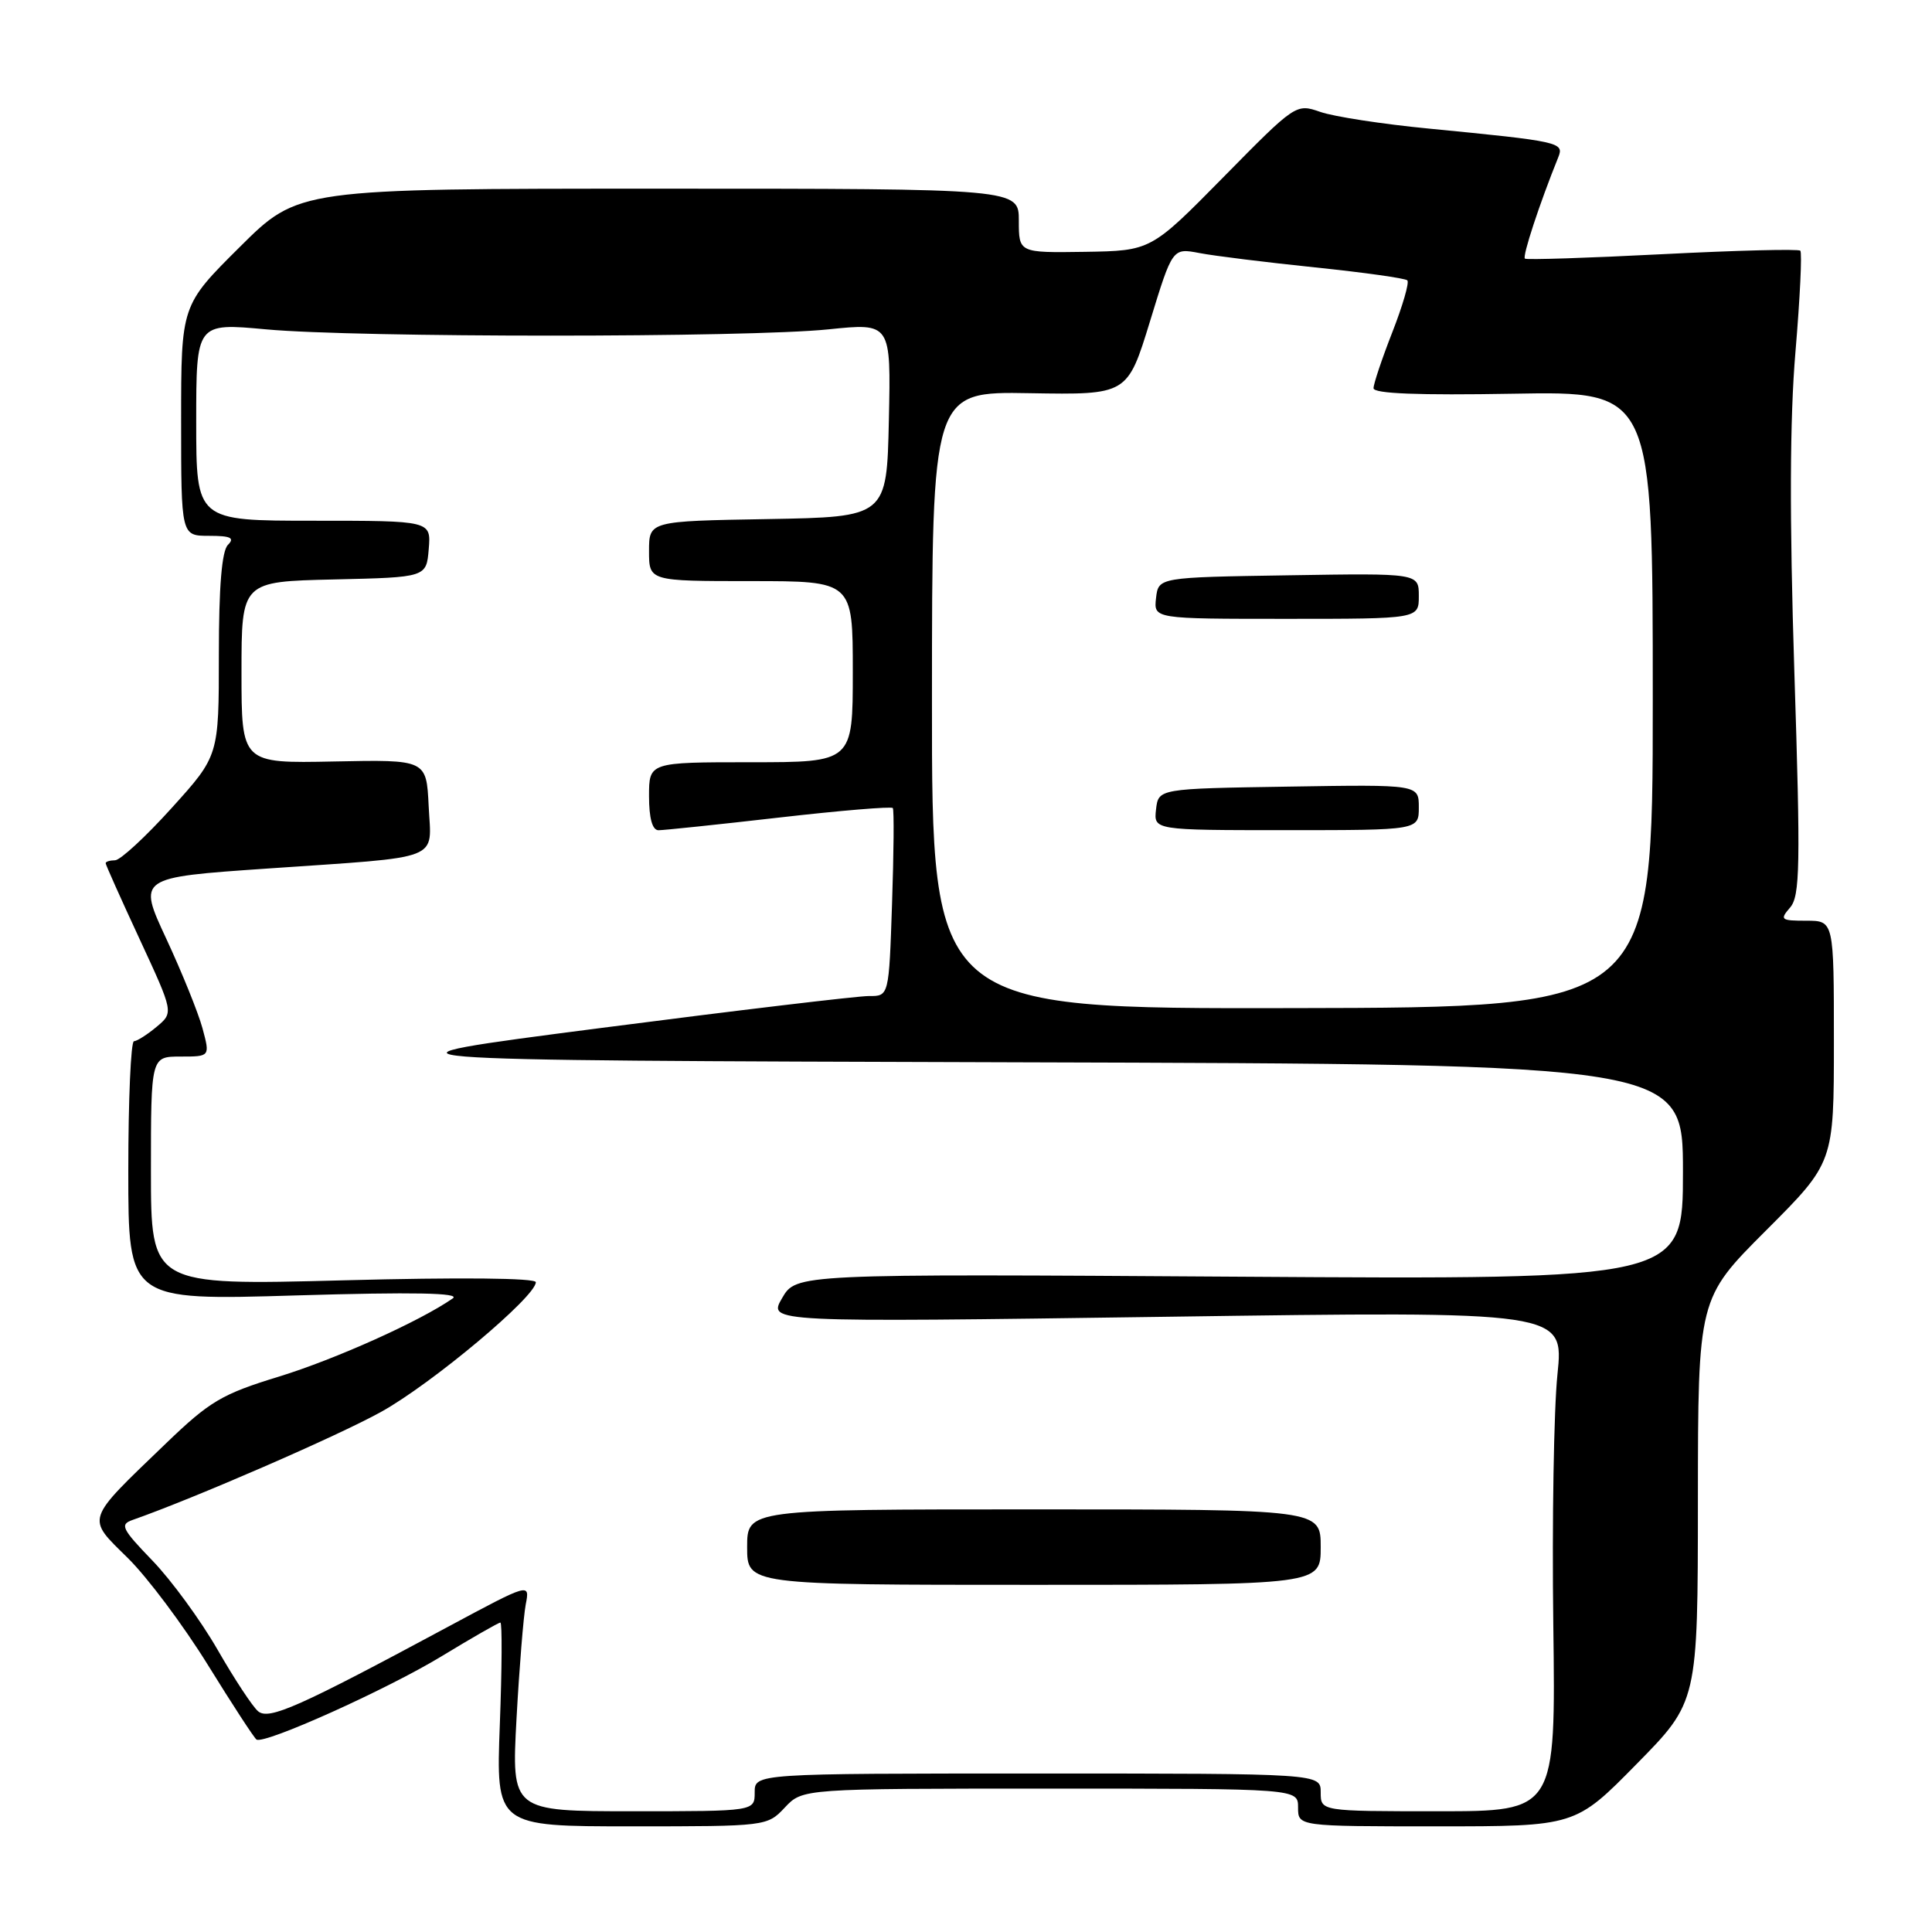 <?xml version="1.0" encoding="UTF-8" standalone="no"?>
<!DOCTYPE svg PUBLIC "-//W3C//DTD SVG 1.1//EN" "http://www.w3.org/Graphics/SVG/1.1/DTD/svg11.dtd" >
<svg xmlns="http://www.w3.org/2000/svg" xmlns:xlink="http://www.w3.org/1999/xlink" version="1.1" viewBox="0 0 256 256">
 <g >
 <path fill="currentColor"
d=" M 104.00 239.50 C 106.35 237.00 106.35 237.00 139.17 237.00 C 172.00 237.00 172.00 237.00 172.00 239.50 C 172.00 242.00 172.00 242.00 190.37 242.00 C 208.74 242.00 208.74 242.00 216.85 233.75 C 224.97 225.50 224.97 225.50 224.98 198.78 C 225.00 172.05 225.00 172.05 234.00 163.05 C 243.00 154.05 243.00 154.05 243.00 138.03 C 243.00 122.00 243.00 122.00 239.35 122.00 C 235.96 122.00 235.80 121.87 237.20 120.25 C 238.51 118.72 238.59 114.77 237.76 89.00 C 237.11 68.52 237.15 55.55 237.91 46.59 C 238.51 39.48 238.80 33.47 238.55 33.22 C 238.31 32.97 230.09 33.18 220.30 33.68 C 210.51 34.18 202.30 34.45 202.06 34.27 C 201.69 34.00 203.99 26.99 206.49 20.81 C 207.27 18.86 206.66 18.73 189.34 17.04 C 183.20 16.45 176.73 15.45 174.95 14.83 C 171.73 13.71 171.68 13.75 162.11 23.47 C 152.50 33.23 152.50 33.23 143.75 33.37 C 135.00 33.50 135.00 33.50 135.00 29.25 C 135.00 25.00 135.00 25.00 87.27 25.00 C 39.54 25.00 39.54 25.00 31.77 32.73 C 24.00 40.45 24.00 40.45 24.00 55.73 C 24.00 71.00 24.00 71.00 27.70 71.00 C 30.58 71.00 31.13 71.27 30.20 72.20 C 29.39 73.01 29.00 77.71 29.00 86.77 C 29.00 100.15 29.00 100.15 22.75 107.06 C 19.31 110.87 15.94 113.98 15.25 113.99 C 14.56 114.00 14.00 114.17 14.00 114.38 C 14.00 114.58 16.03 119.12 18.51 124.46 C 23.01 134.17 23.01 134.17 20.76 136.05 C 19.52 137.09 18.16 137.95 17.75 137.97 C 17.34 137.99 17.00 145.72 17.00 155.16 C 17.00 172.32 17.00 172.32 39.25 171.65 C 54.83 171.19 61.05 171.31 60.00 172.04 C 55.66 175.07 44.45 180.10 36.98 182.40 C 29.40 184.72 27.81 185.66 22.00 191.25 C 11.20 201.64 11.41 201.00 16.92 206.43 C 19.52 208.98 24.30 215.37 27.55 220.62 C 30.79 225.86 33.69 230.31 33.99 230.50 C 35.06 231.16 51.21 223.89 58.47 219.49 C 62.53 217.02 66.06 215.00 66.30 215.00 C 66.55 215.00 66.51 221.07 66.23 228.50 C 65.72 242.00 65.72 242.00 83.68 242.00 C 101.56 242.00 101.66 241.99 104.00 239.50 Z  M 68.44 227.75 C 68.81 221.01 69.36 214.20 69.66 212.61 C 70.22 209.73 70.22 209.73 59.36 215.56 C 39.61 226.18 35.64 227.95 34.21 226.76 C 33.48 226.16 31.06 222.48 28.82 218.58 C 26.58 214.69 22.70 209.38 20.20 206.79 C 16.13 202.57 15.85 202.00 17.57 201.40 C 25.70 198.55 44.76 190.27 50.50 187.08 C 57.23 183.35 71.00 171.81 71.00 169.90 C 71.00 169.34 60.95 169.24 45.50 169.65 C 20.00 170.32 20.00 170.32 20.00 155.16 C 20.00 140.00 20.00 140.00 23.92 140.00 C 27.84 140.00 27.84 140.00 26.83 136.25 C 26.27 134.19 24.11 128.85 22.03 124.38 C 18.25 116.27 18.25 116.27 35.38 115.09 C 59.00 113.46 57.15 114.18 56.80 106.79 C 56.50 100.65 56.50 100.65 44.25 100.90 C 32.00 101.15 32.00 101.15 32.00 89.10 C 32.00 77.06 32.00 77.06 44.25 76.78 C 56.50 76.50 56.50 76.50 56.81 72.75 C 57.12 69.00 57.12 69.00 41.56 69.00 C 26.00 69.00 26.00 69.00 26.00 55.89 C 26.00 42.79 26.00 42.79 35.25 43.64 C 47.23 44.75 99.06 44.75 109.78 43.64 C 118.06 42.79 118.06 42.79 117.78 55.64 C 117.50 68.50 117.50 68.50 101.75 68.78 C 86.00 69.05 86.00 69.05 86.00 73.03 C 86.00 77.00 86.00 77.00 99.50 77.00 C 113.00 77.00 113.00 77.00 113.00 89.00 C 113.00 101.00 113.00 101.00 99.50 101.00 C 86.00 101.00 86.00 101.00 86.00 105.50 C 86.00 108.43 86.44 110.00 87.25 110.01 C 87.94 110.01 95.13 109.26 103.24 108.33 C 111.34 107.40 118.12 106.84 118.30 107.07 C 118.48 107.31 118.43 113.01 118.20 119.75 C 117.79 132.00 117.79 132.00 115.14 131.98 C 113.69 131.97 97.65 133.88 79.50 136.23 C 46.50 140.50 46.50 140.50 134.75 140.76 C 223.00 141.01 223.00 141.01 223.00 155.28 C 223.00 169.55 223.00 169.55 164.25 169.17 C 105.50 168.79 105.50 168.79 103.63 172.01 C 101.76 175.22 101.76 175.22 154.49 174.48 C 207.23 173.73 207.23 173.73 206.37 182.12 C 205.89 186.73 205.64 201.64 205.82 215.25 C 206.14 240.00 206.14 240.00 190.57 240.00 C 175.00 240.00 175.00 240.00 175.00 237.50 C 175.00 235.00 175.00 235.00 137.50 235.00 C 100.00 235.00 100.00 235.00 100.00 237.50 C 100.00 240.00 100.00 240.00 83.89 240.00 C 67.78 240.00 67.78 240.00 68.44 227.75 Z  M 175.00 205.00 C 175.00 200.00 175.00 200.00 137.00 200.00 C 99.00 200.00 99.00 200.00 99.00 205.00 C 99.00 210.00 99.00 210.00 137.00 210.00 C 175.00 210.00 175.00 210.00 175.00 205.00 Z  M 123.49 92.77 C 123.50 51.87 123.50 51.87 136.44 52.10 C 149.39 52.32 149.39 52.32 152.38 42.58 C 155.36 32.85 155.36 32.85 158.93 33.53 C 160.89 33.91 167.78 34.76 174.24 35.43 C 180.70 36.10 186.21 36.87 186.48 37.15 C 186.76 37.43 185.86 40.52 184.49 44.02 C 183.12 47.52 182.00 50.86 182.00 51.44 C 182.00 52.16 187.92 52.39 200.50 52.17 C 219.00 51.84 219.00 51.84 219.00 92.67 C 219.00 133.50 219.00 133.50 171.23 133.58 C 123.47 133.67 123.47 133.67 123.49 92.77 Z  M 188.00 106.98 C 188.00 103.95 188.00 103.95 170.75 104.23 C 153.50 104.50 153.50 104.50 153.18 107.25 C 152.87 110.00 152.87 110.00 170.43 110.00 C 188.00 110.00 188.00 110.00 188.00 106.98 Z  M 188.00 78.98 C 188.00 75.95 188.00 75.95 170.75 76.23 C 153.50 76.50 153.50 76.50 153.18 79.25 C 152.87 82.00 152.87 82.00 170.43 82.00 C 188.00 82.00 188.00 82.00 188.00 78.98 Z "/>
</g>
</svg>